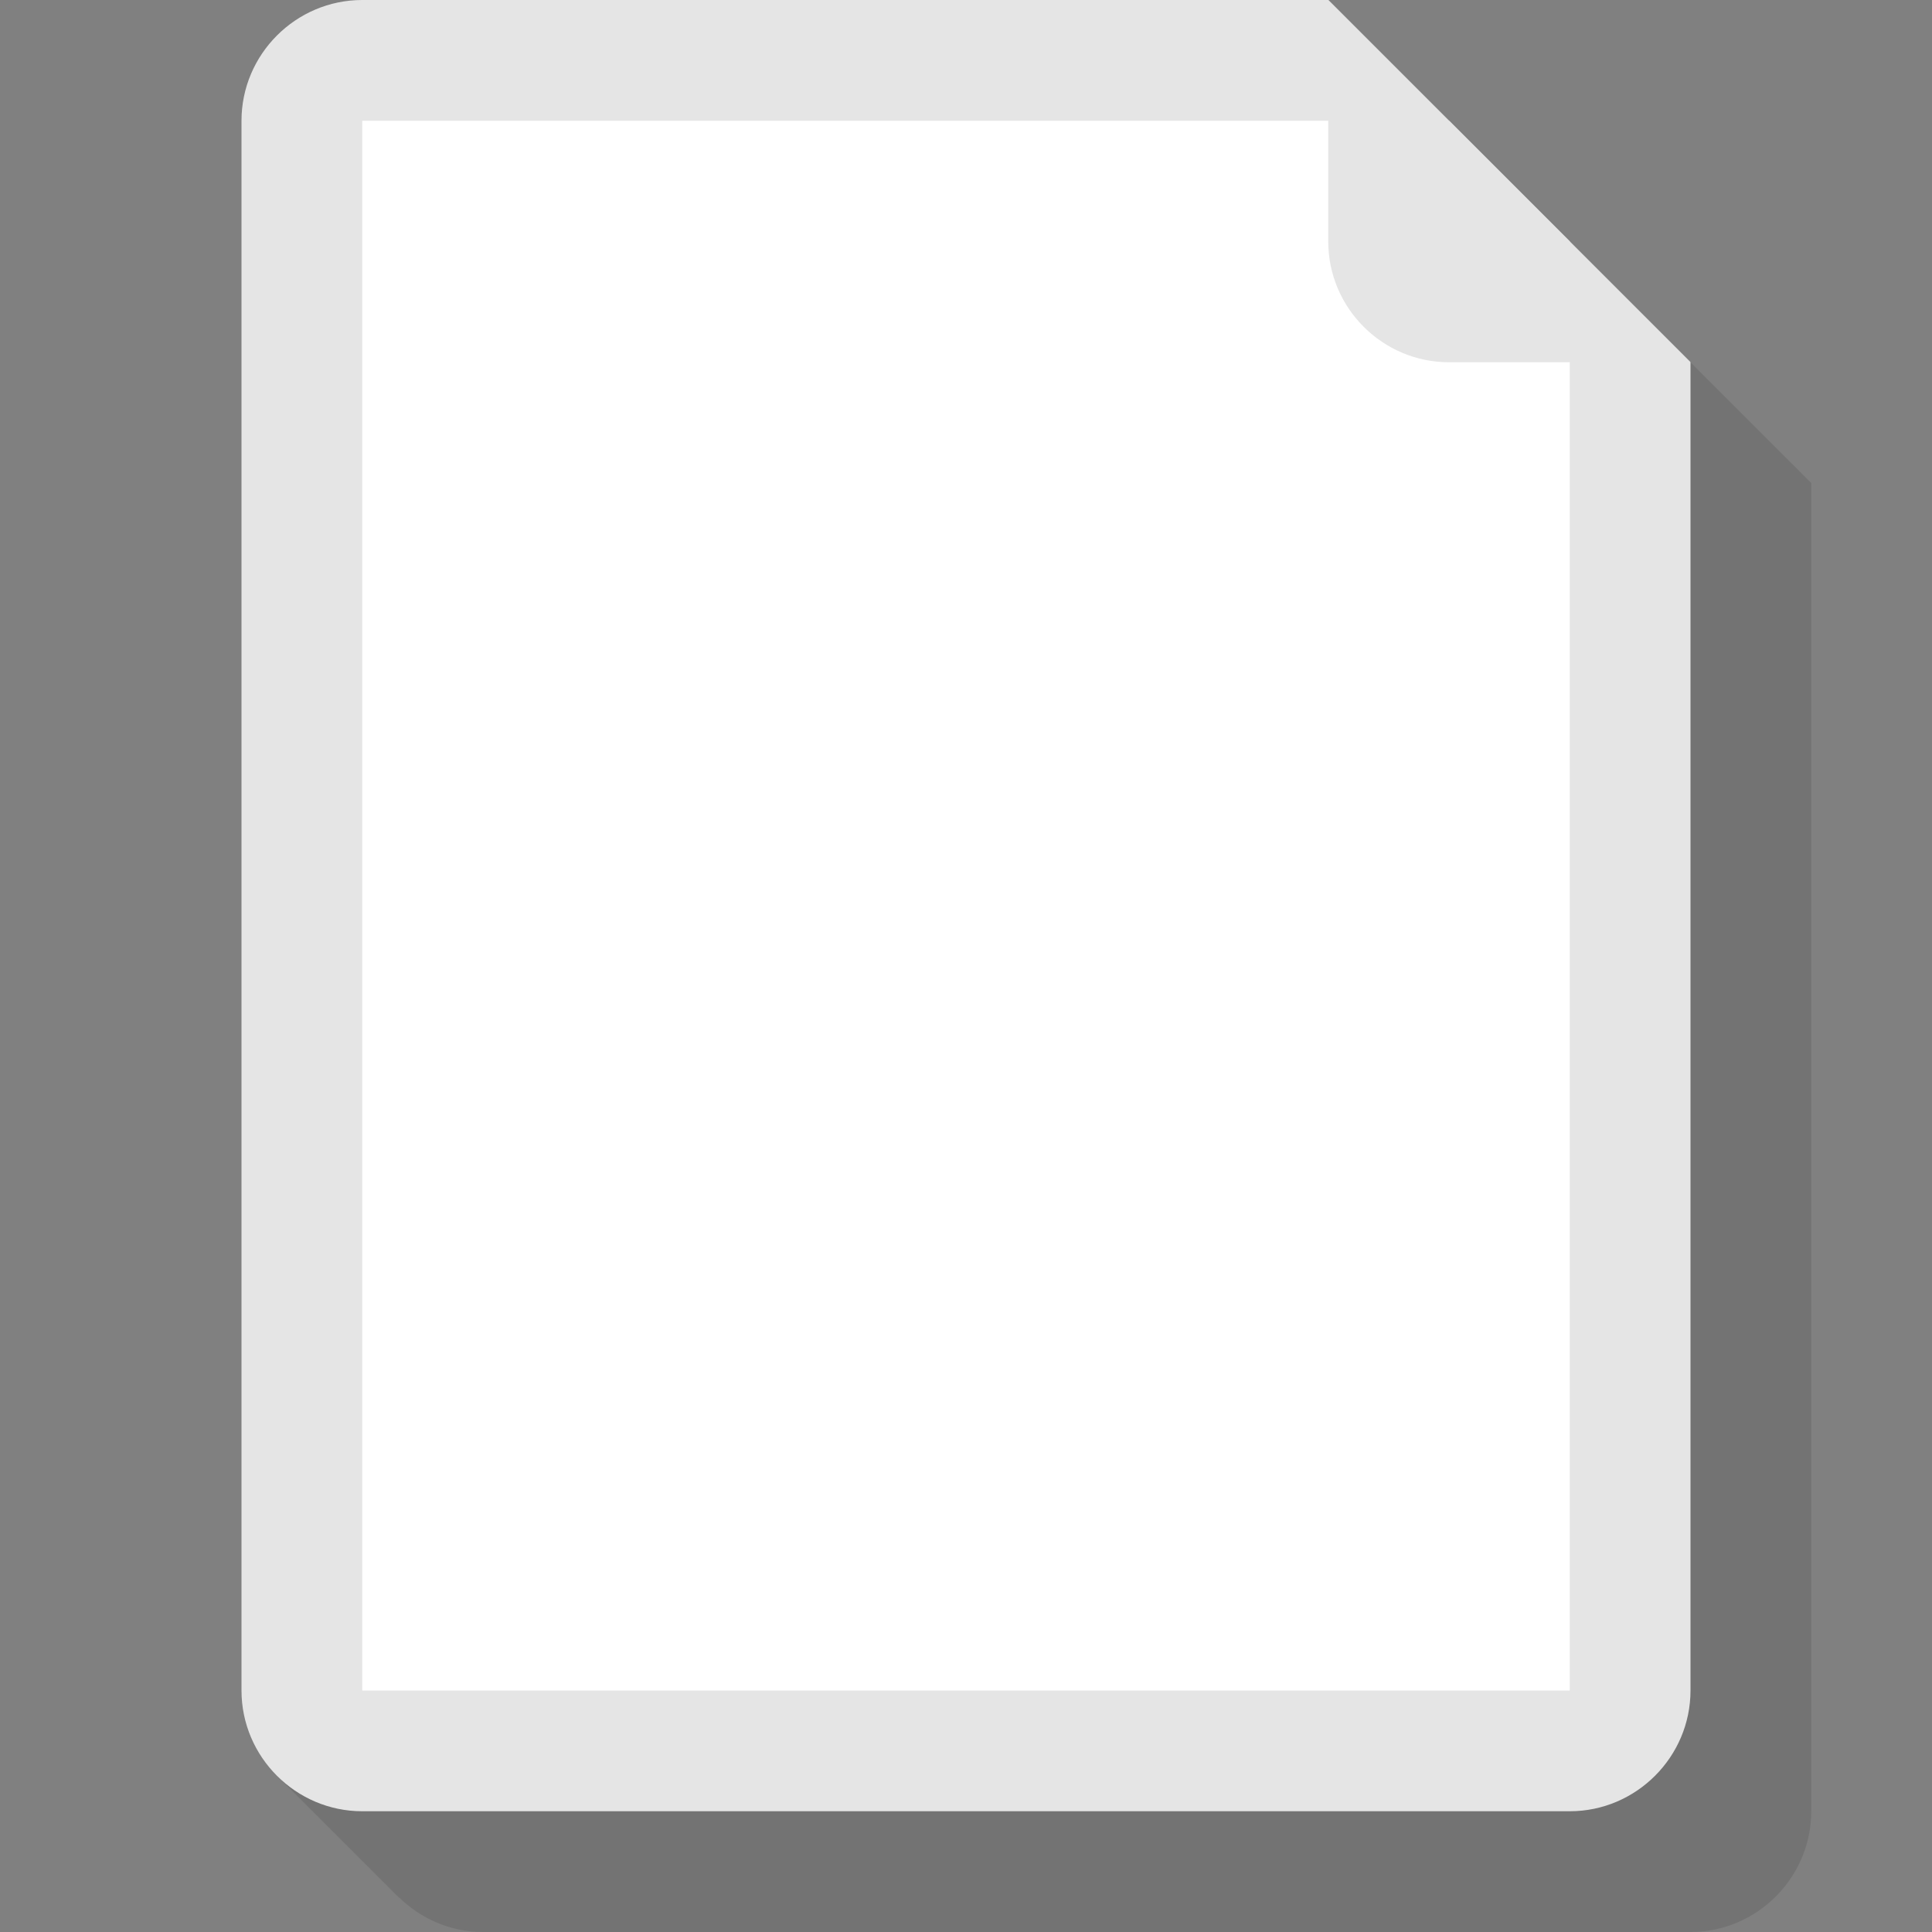 <?xml version="1.0" encoding="utf-8"?>
<!-- Generator: Adobe Illustrator 16.0.0, SVG Export Plug-In . SVG Version: 6.00 Build 0)  -->
<!DOCTYPE svg PUBLIC "-//W3C//DTD SVG 1.1//EN" "http://www.w3.org/Graphics/SVG/1.1/DTD/svg11.dtd">
<svg version="1.1" xmlns="http://www.w3.org/2000/svg" xmlns:xlink="http://www.w3.org/1999/xlink" x="0px" y="0px" width="16px"
	 height="16px" viewBox="0 0 16 16" enable-background="new 0 0 16 16" xml:space="preserve">
<rect x="0" y="0" width="16" height="16" fill="#808080" stroke="none"/>
<g id="Layer_1">
	<path opacity="0.1" d="M14.125,3.126L14,3l-2.001-2H4C3.45,1,3,1.45,3,2v12.618l-0.531-0.321l-0.167,0.416l0.991,0.991
		c0.001,0.001,0.002,0.003,0.003,0.003l0.006,0.006h0.002C3.484,15.889,3.729,16,4,16h10c0.55,0,1-0.45,1-1V4L14.125,3.126z"/>
	<path fill="#E5E5E5" d="M11,0H3C2.45,0,2,0.45,2,1v13c0,0.55,0.45,1,1,1h10c0.55,0,1-0.45,1-1V3"/>
	<line fill="#686868" x1="14" y1="3" x2="11" y2="0"/>
	<polygon fill="#FFFFFF" points="3,14 3,1 12,1 13,2 13,14 	"/>
	<path fill="#E5E5E5" d="M11,2V0l3,3h-2C11.45,3,11,2.551,11,2z"/>
</g>
<g id="Layer_2">
</g>
</svg>
